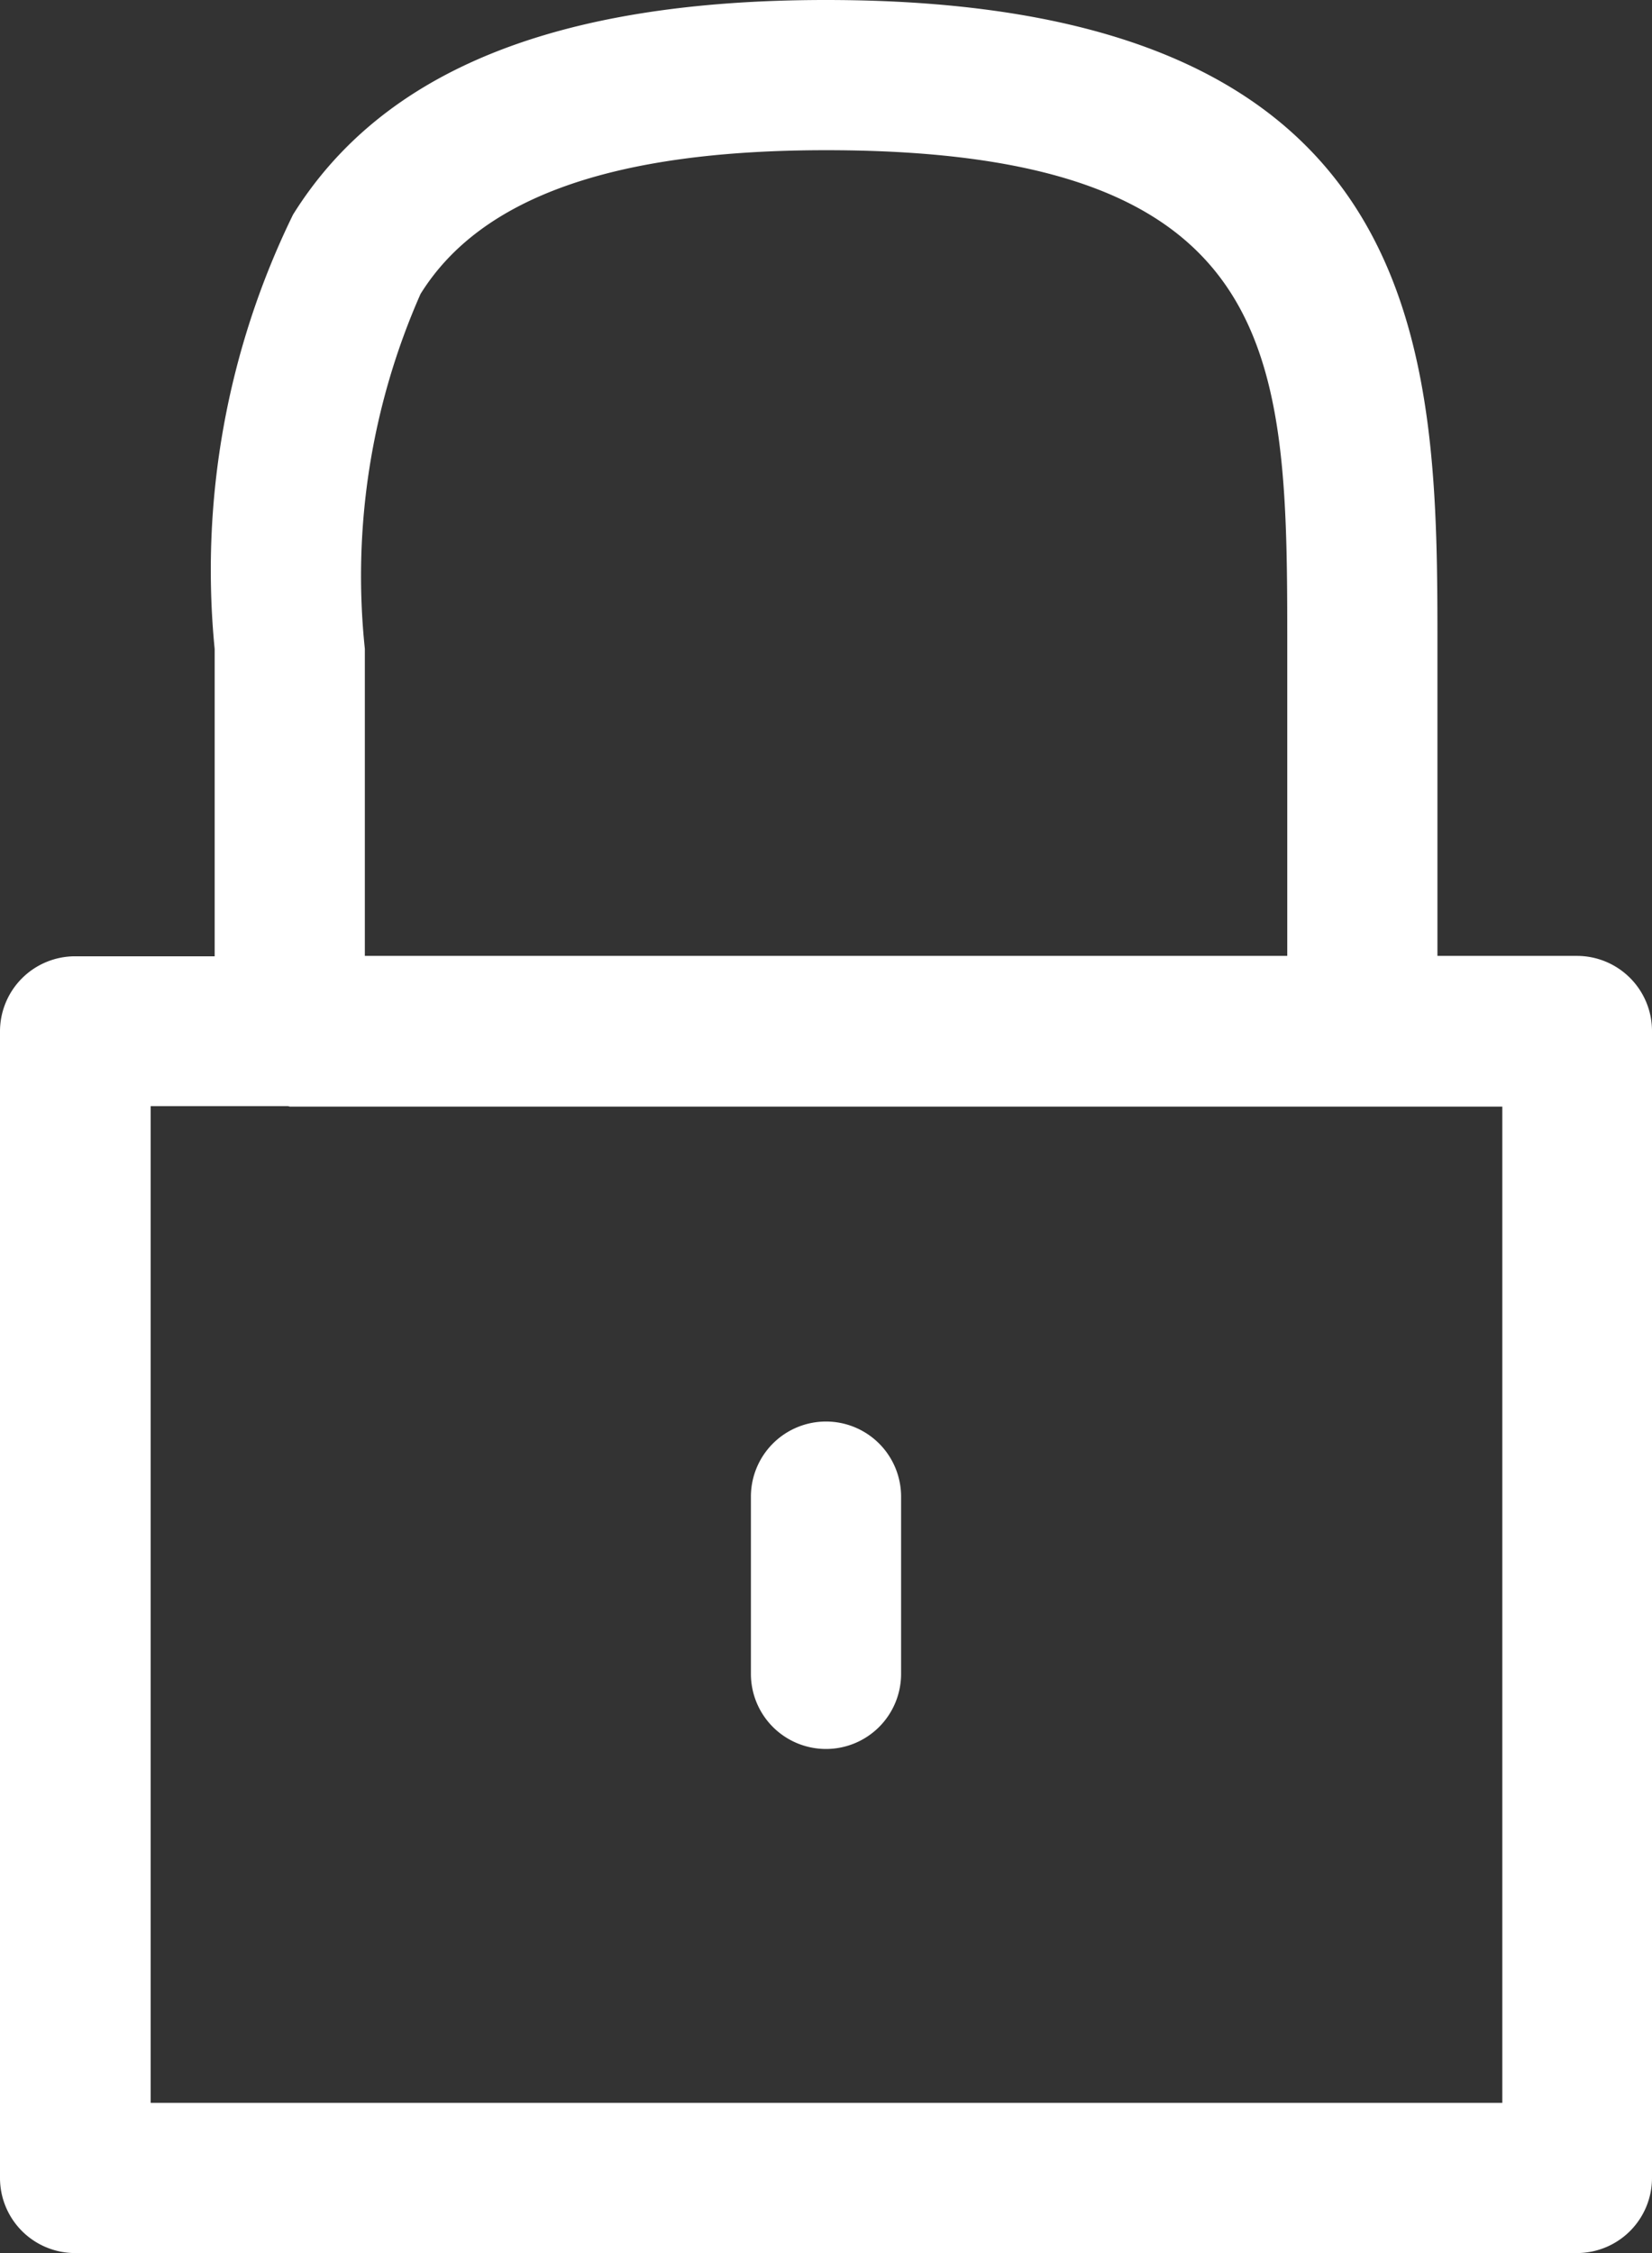 <svg xmlns="http://www.w3.org/2000/svg" width="16.5" height="22.5" viewBox="0 0 16.5 22.5">
    <rect x="0" y="0" width="16.5" height="22.5" fill="#333333" stroke="none"/>
    <defs>
        <style>
            .cls-1{fill:#fff}
        </style>
    </defs>
    <path id="icon_locked" d="M61.28 65.516v-1.77a.75.75 0 0 1 .75-.75.75.75 0 0 1 .75.75v1.77a.75.75 0 0 1-.75.75.75.75 0 0 1-.75-.75zm9-6.42V70.55a.75.75 0 0 1-.75.75h-15a.75.75 0 0 1-.75-.75V59.1a.75.75 0 0 1 .75-.75h1.394v-3.069a8.08 8.08 0 0 1 .783-4.338c.9-1.443 2.64-2.143 5.323-2.143 6.107 0 6.107 3.594 6.107 6.481v3.065h1.393a.75.75 0 0 1 .75.754zm-12.856-.75h9.213v-3.065c0-2.892 0-4.981-4.607-4.981-2.123 0-3.45.47-4.05 1.436a6.971 6.971 0 0 0-.556 3.543zm11.361 1.505H56.679c-.01 0-.018-.005-.027-.005h-1.367V69.8h13.5z" class="cls-1" transform="translate(-53.78 -48.8)"/>
</svg>
